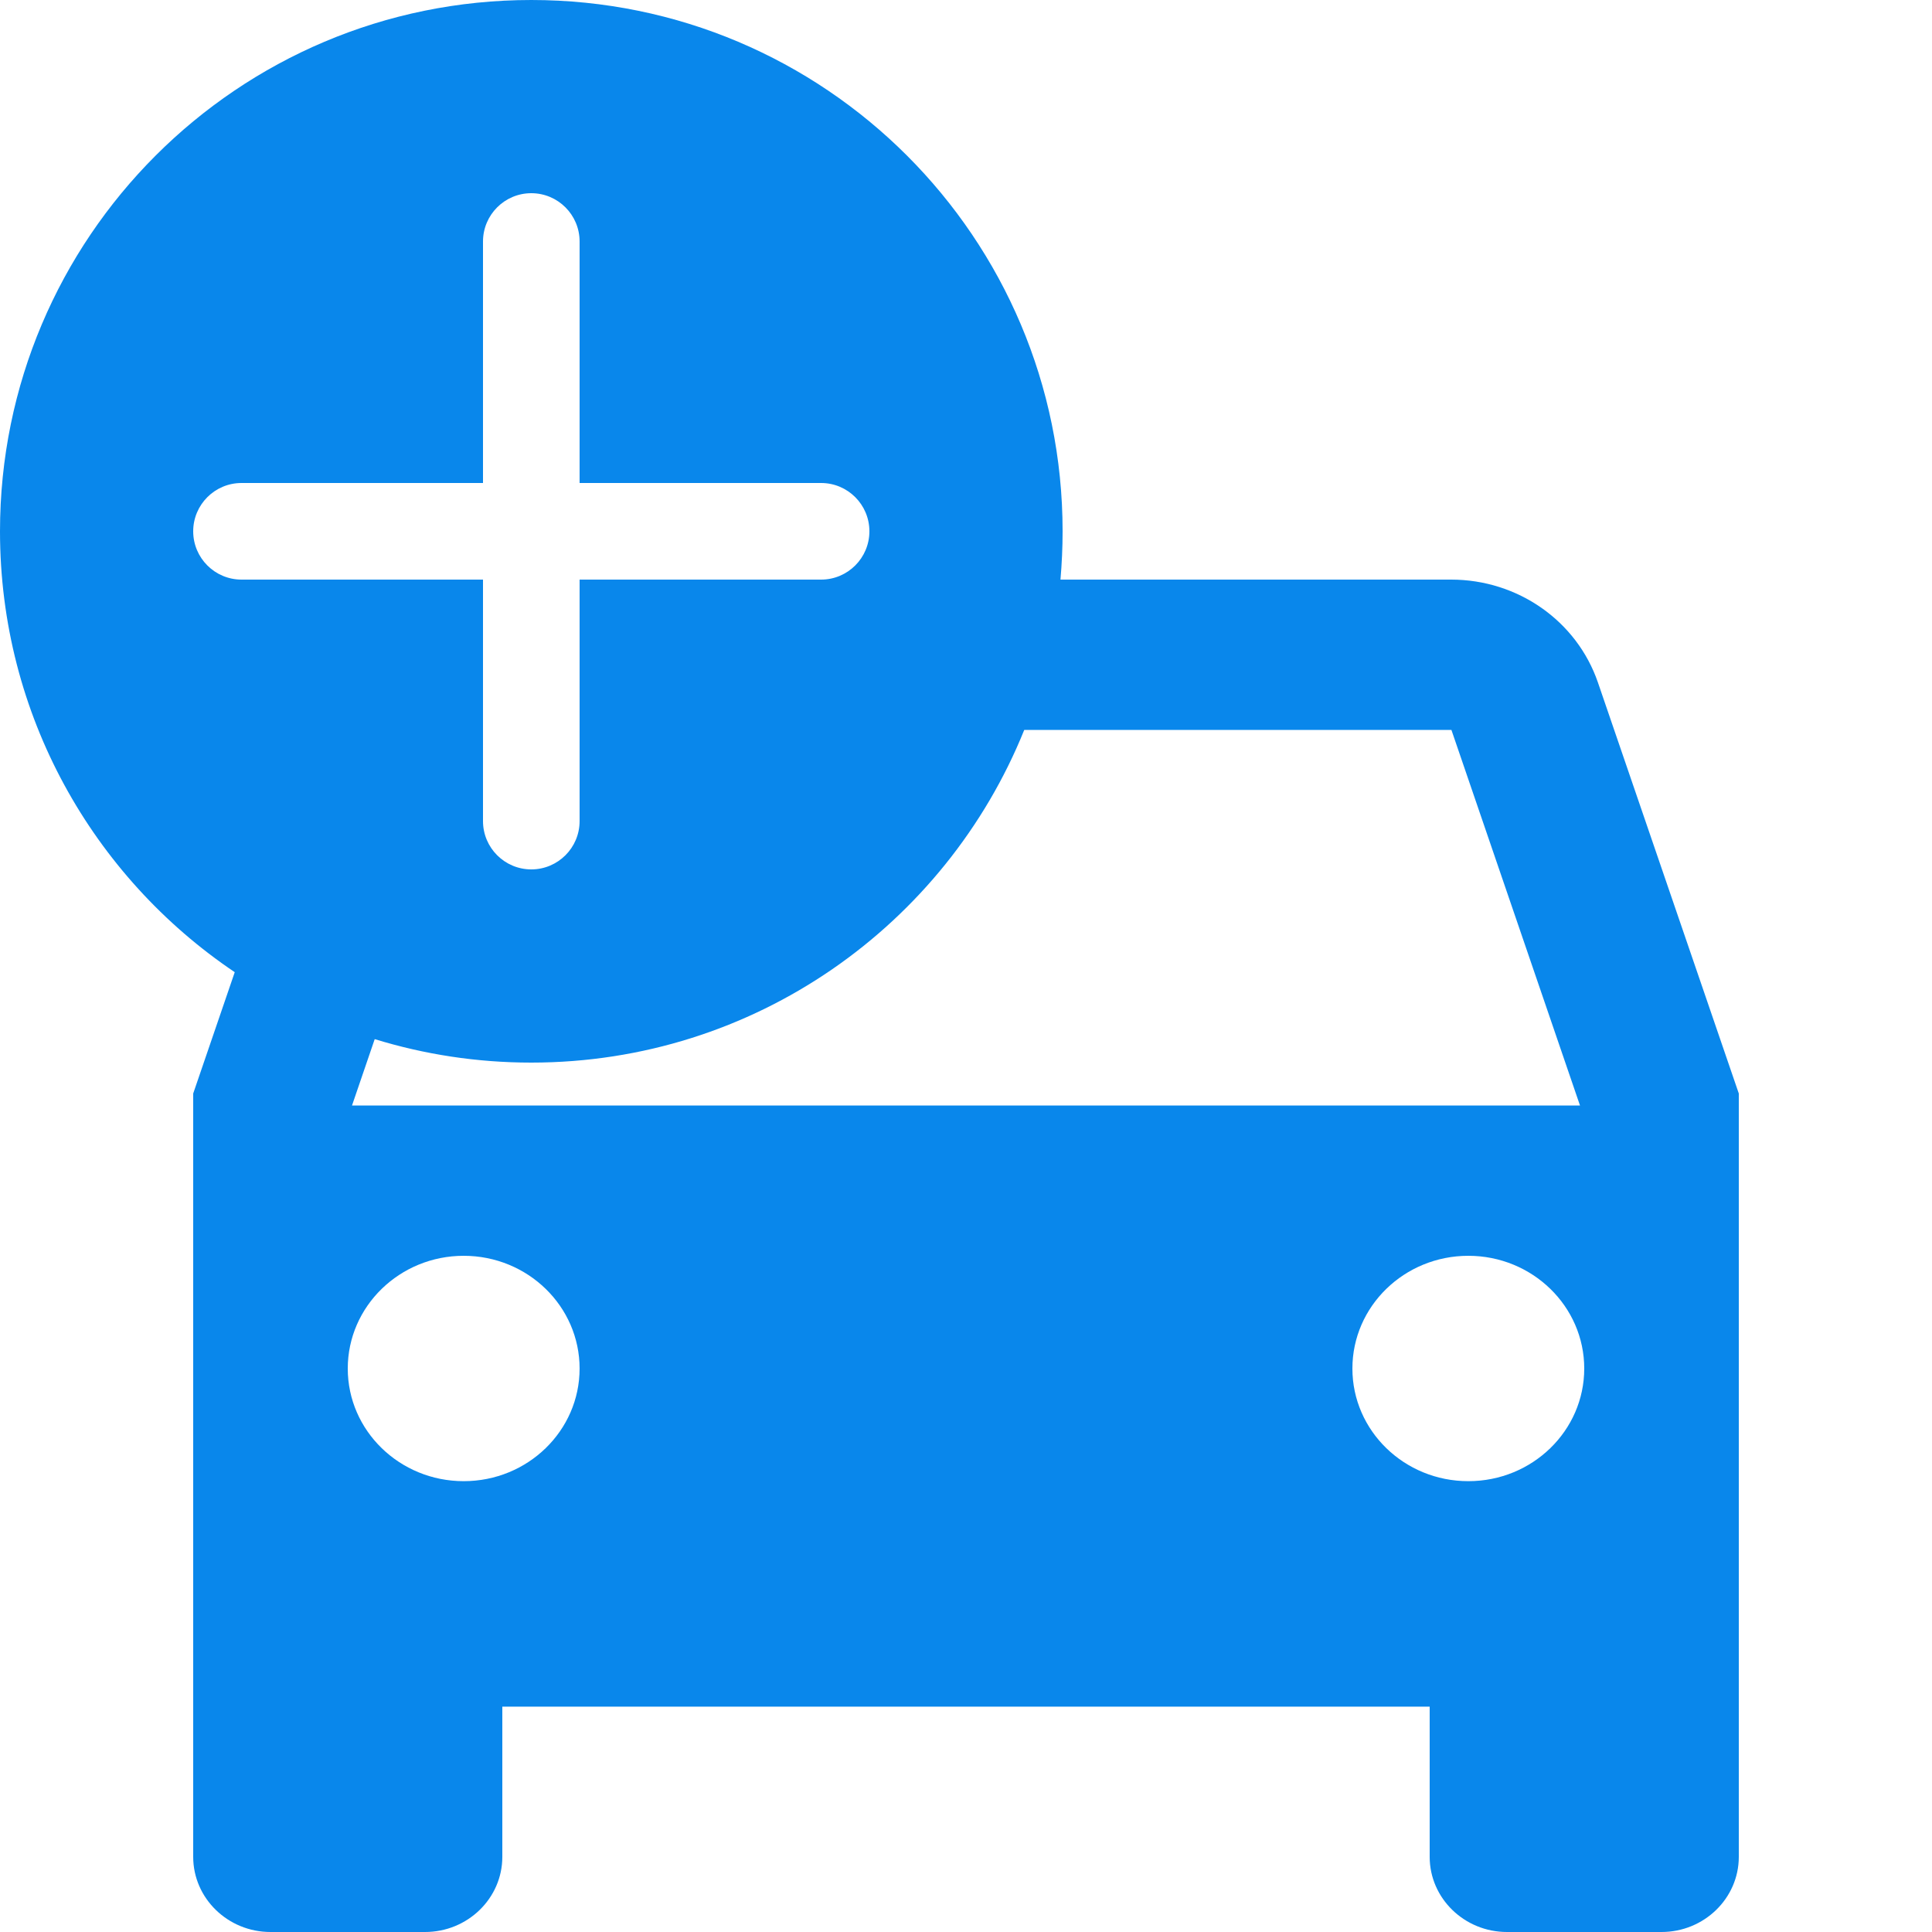 <?xml version="1.0" encoding="UTF-8"?>
<svg width="20px" height="20px" viewBox="0 0 20 20" version="1.1" xmlns="http://www.w3.org/2000/svg" xmlns:xlink="http://www.w3.org/1999/xlink">
    <!-- Generator: Sketch 51.2 (57519) - http://www.bohemiancoding.com/sketch -->
    <title>icn/buy-a-car-menu</title>
    <desc>Created with Sketch.</desc>
    <defs></defs>
    <g id="icn/buy-a-car-menu" stroke="none" stroke-width="1" fill="none" fill-rule="evenodd">
        <path d="M3.879,10.757 L3.644,11.444 L16.356,11.444 L15.025,7.556 L10.603,7.556 C9.789,9.575 7.811,11 5.5,11 C4.936,11 4.392,10.915 3.879,10.757 Z M2.43,10.064 C0.964,9.077 0,7.401 0,5.5 C0,2.462 2.462,0 5.5,0 C8.538,0 11,2.462 11,5.5 C11,5.669 10.992,5.835 10.978,6 L15.022,6 C15.713,6 16.322,6.428 16.541,7.063 L18,11.32 L18,19.222 C18,19.651 17.641,20 17.2,20 L15.6,20 C15.159,20 14.8,19.651 14.8,19.222 L14.8,17.667 L5.2,17.667 L5.2,19.222 C5.2,19.651 4.841,20 4.4,20 L2.8,20 C2.359,20 2,19.651 2,19.222 L2,11.32 L2.43,10.064 Z M4.8,15.333 C5.463,15.333 6,14.811 6,14.167 C6,13.523 5.463,13 4.8,13 C4.138,13 3.6,13.523 3.6,14.167 C3.6,14.811 4.138,15.333 4.8,15.333 Z M15.2,15.333 C15.863,15.333 16.4,14.811 16.4,14.167 C16.4,13.523 15.863,13 15.2,13 C14.537,13 14,13.523 14,14.167 C14,14.811 14.537,15.333 15.2,15.333 Z M5,5 L2.5,5 C2.224,5 2,5.224 2,5.5 C2,5.776 2.224,6 2.5,6 L5,6 L5,8.5 C5,8.776 5.224,9 5.5,9 C5.776,9 6,8.776 6,8.5 L6,6 L8.5,6 C8.776,6 9,5.776 9,5.5 C9,5.224 8.776,5 8.5,5 L6,5 L6,2.5 C6,2.224 5.776,2 5.5,2 C5.224,2 5,2.224 5,2.5 L5,5 Z" id="Combined-Shape" fill="#0987EB" fill-rule="nonzero"></path>
    </g>
</svg>